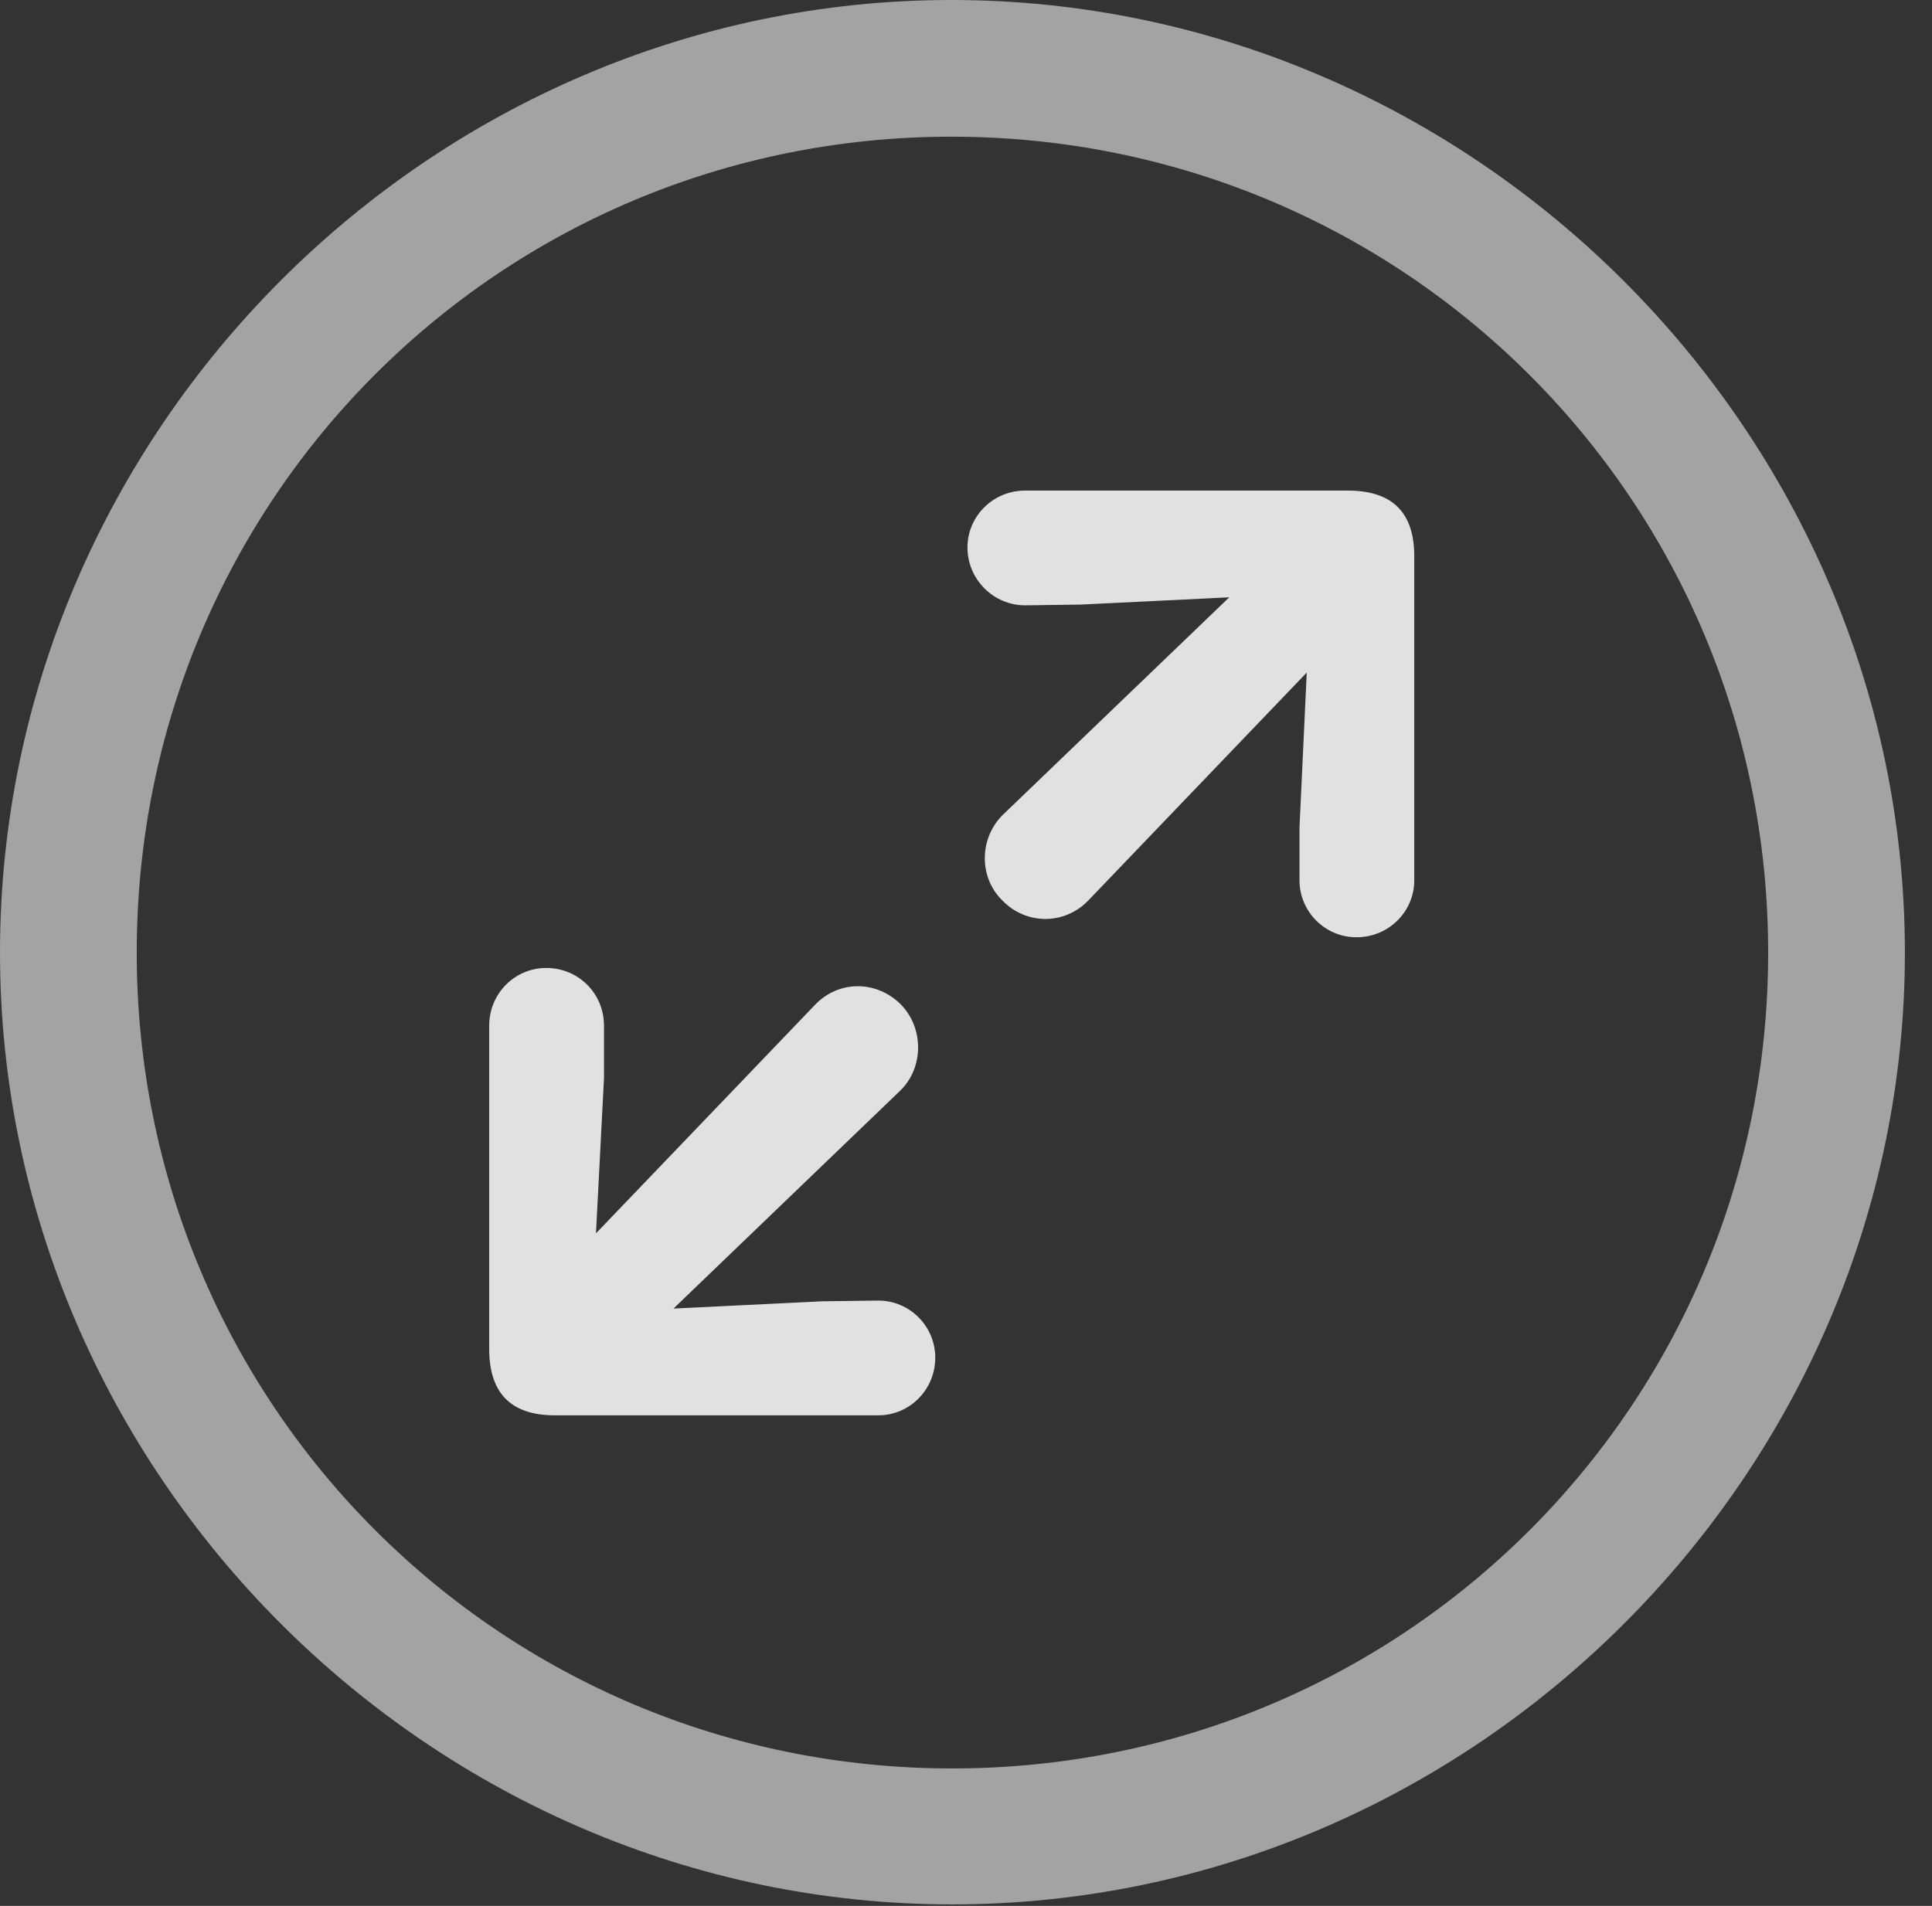 <?xml version="1.0" encoding="UTF-8"?>
<!--Generator: Apple Native CoreSVG 232.5-->
<!DOCTYPE svg
PUBLIC "-//W3C//DTD SVG 1.1//EN"
       "http://www.w3.org/Graphics/SVG/1.1/DTD/svg11.dtd">
<svg version="1.1" xmlns="http://www.w3.org/2000/svg" xmlns:xlink="http://www.w3.org/1999/xlink" width="25.801" height="25.459">
 <rect width="100%" height="100%" fill="#333333" stroke="none"/>
 <g>
  <rect height="25.459" opacity="0" width="25.801" x="0" y="0"/>
  <path d="M12.715 25.439C19.678 25.439 25.439 19.678 25.439 12.725C25.439 5.762 19.668 0 12.705 0C5.752 0 0 5.762 0 12.725C0 19.678 5.762 25.439 12.715 25.439ZM12.715 23.623C6.68 23.623 1.826 18.76 1.826 12.725C1.826 6.68 6.67 1.826 12.705 1.826C18.75 1.826 23.613 6.68 23.613 12.725C23.613 18.76 18.76 23.623 12.715 23.623Z" fill="#ffffff" fill-opacity="0.55"/>
  <path d="M18.115 12.52C18.545 12.52 18.887 12.178 18.887 11.758L18.887 7.432C18.887 6.807 18.555 6.553 17.998 6.553L13.691 6.553C13.262 6.553 12.92 6.895 12.92 7.314C12.92 7.734 13.262 8.086 13.691 8.086L14.434 8.076L16.416 7.979L13.398 10.879C13.076 11.191 13.066 11.719 13.389 12.031C13.701 12.354 14.219 12.363 14.541 12.021L17.451 8.984L17.354 11.055L17.354 11.758C17.354 12.178 17.695 12.52 18.115 12.52ZM11.729 18.906C12.148 18.906 12.49 18.564 12.49 18.135C12.49 17.715 12.148 17.373 11.729 17.373L10.977 17.383L8.994 17.48L12.021 14.57C12.334 14.268 12.344 13.74 12.031 13.418C11.709 13.096 11.201 13.086 10.879 13.428L7.959 16.475L8.066 14.404L8.066 13.701C8.066 13.271 7.725 12.93 7.295 12.93C6.875 12.93 6.533 13.271 6.533 13.701L6.533 18.018C6.533 18.652 6.865 18.906 7.412 18.906Z" fill="#ffffff" fill-opacity="0.85"/>
 </g>
</svg>
